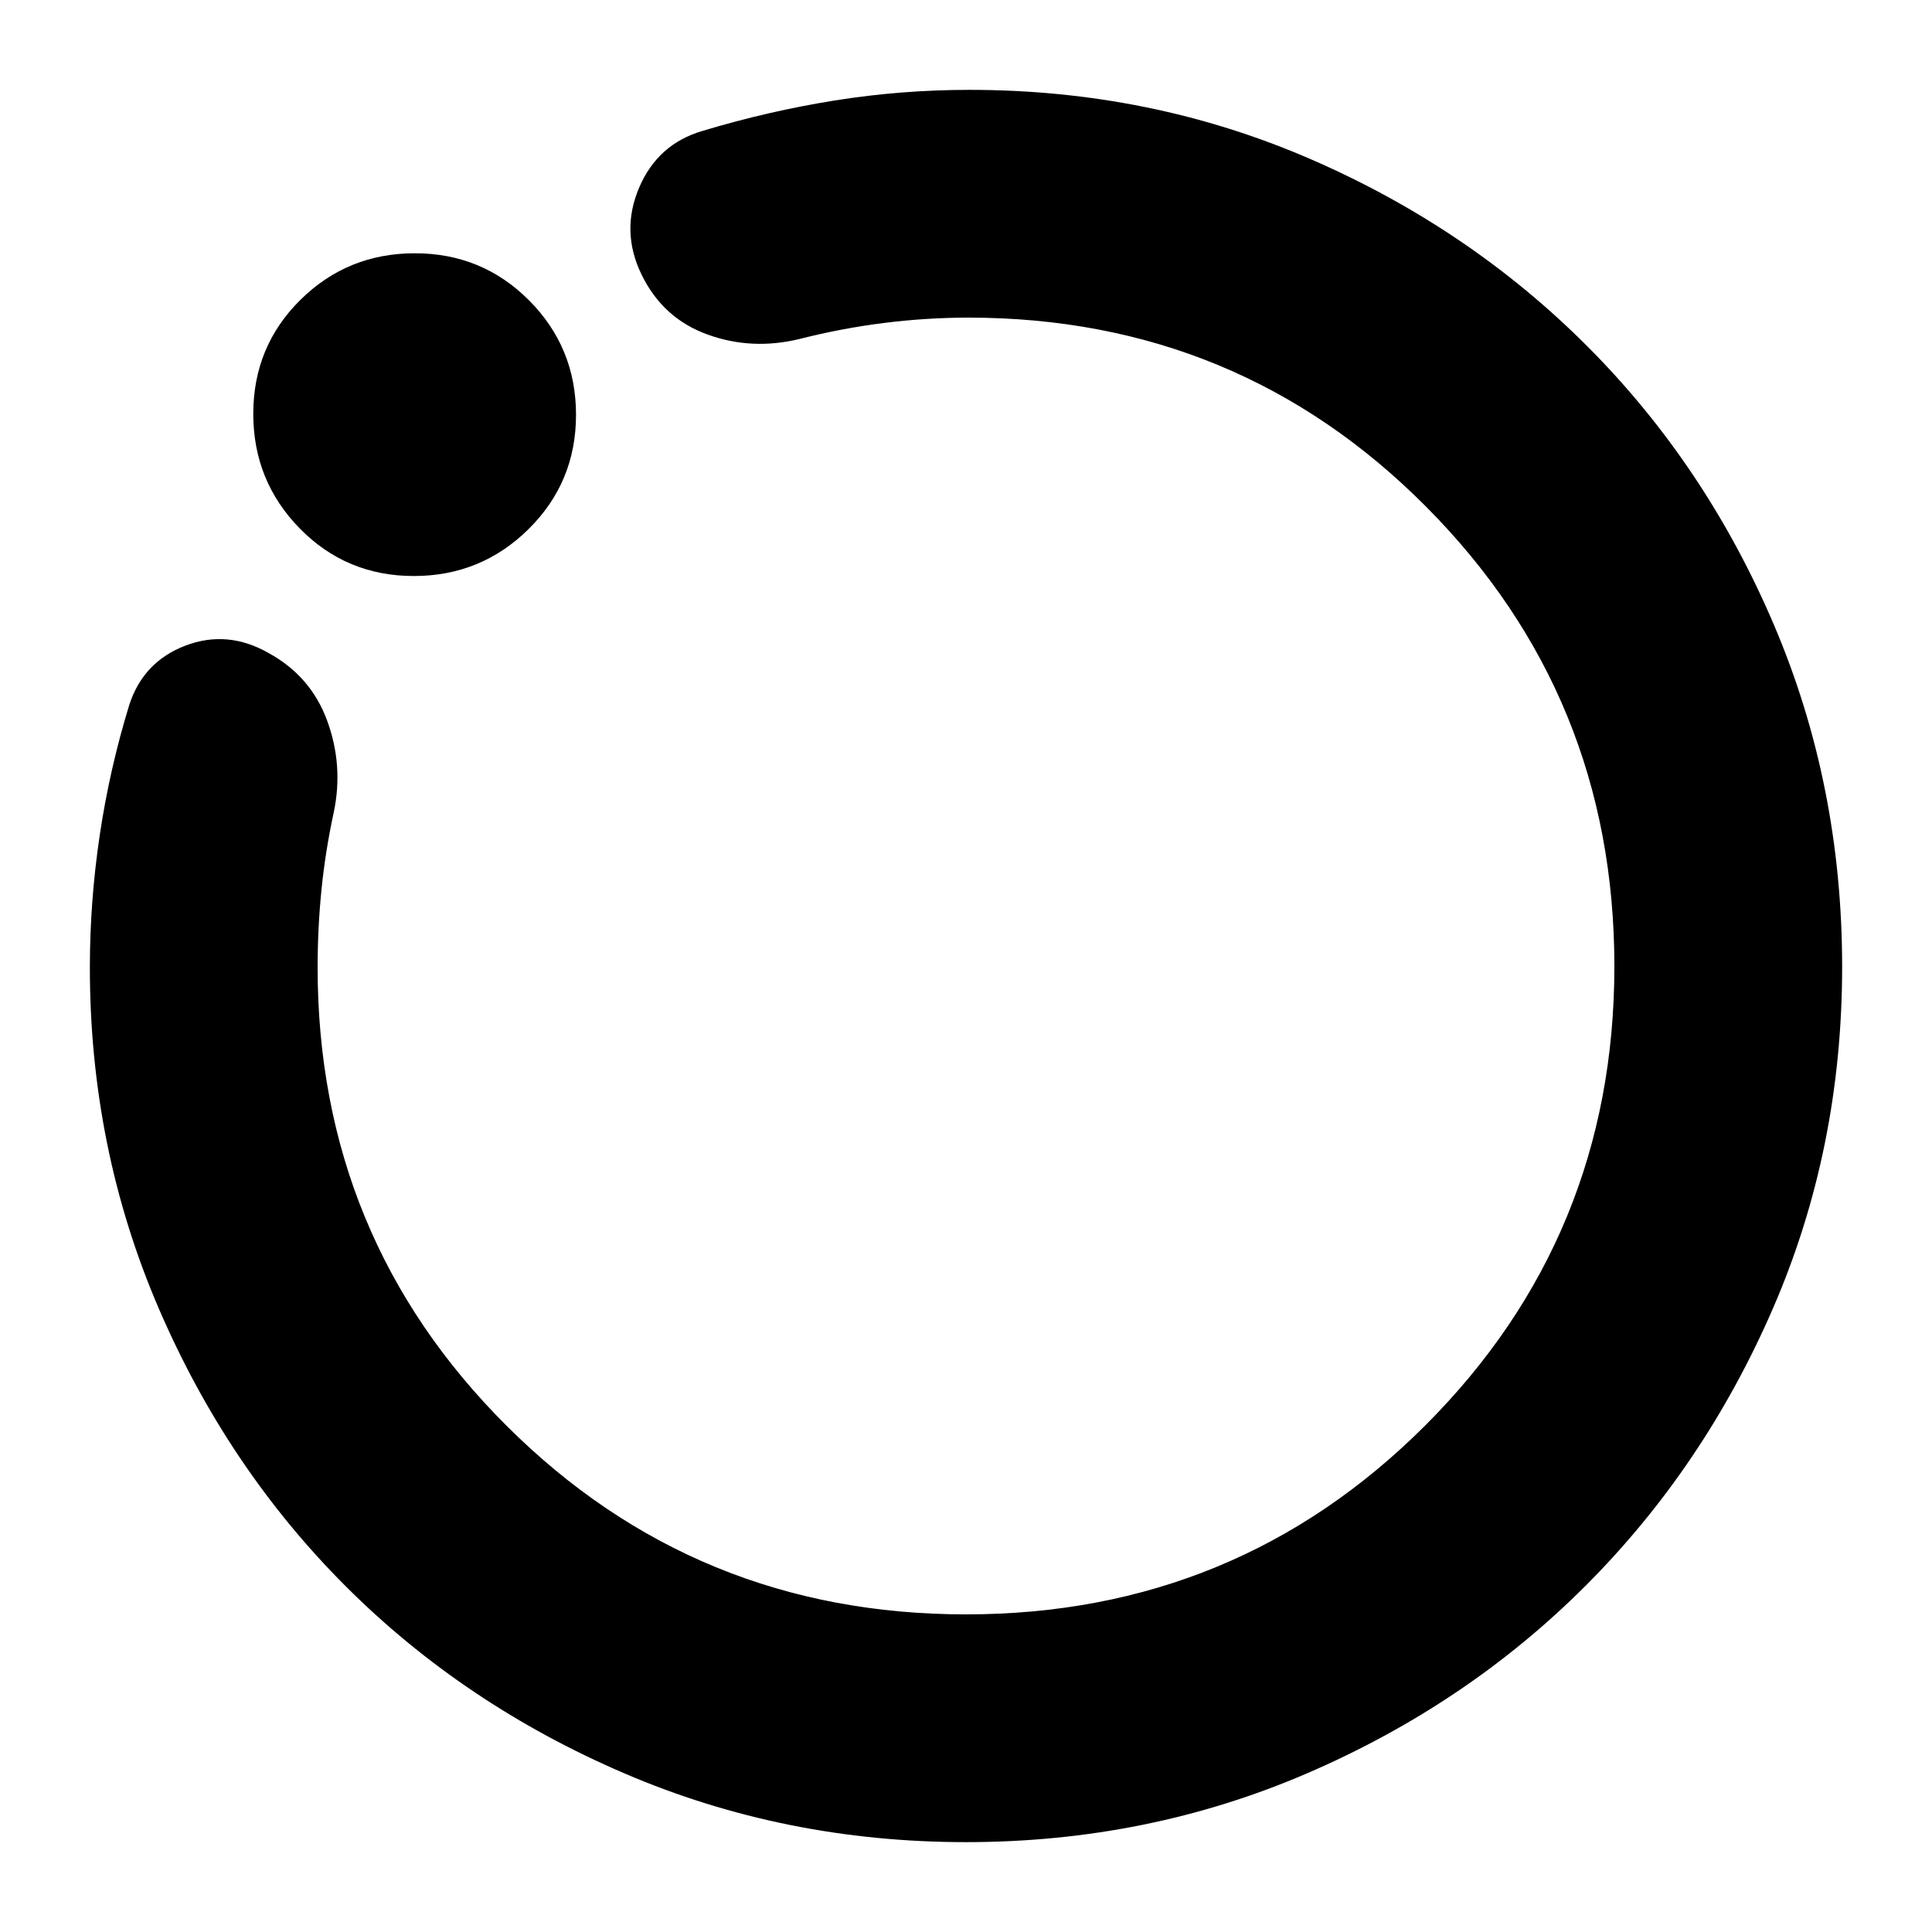 <svg xmlns="http://www.w3.org/2000/svg" height="24" viewBox="0 -960 960 960" width="24"><path d="M479.98-44.652q-90.098 0-169.656-34.14-79.557-34.139-138.355-92.818-58.799-58.679-93.058-138.173-34.259-79.495-34.259-169.487 0-32.789 4.902-65.721t14.707-64.835q7-21.435 27.935-29.391 20.934-7.957 41.369 3.761 20.913 11.478 29.011 33.577 8.098 22.099 3.337 45.162-4.264 19.725-6.175 38.82-1.912 19.095-1.912 38.614 0 134.098 93.924 227.777 93.924 93.68 228.25 93.68t228.25-93.924q93.924-93.924 93.924-228.136 0-134.213-93.46-228.25-93.46-94.038-227.518-94.038-20.814 0-41.94 2.652-21.125 2.652-41.973 7.957-23.674 5.761-45.728-2.218-22.055-7.978-32.653-29.532-10.598-21.555-1.363-43.345 9.235-21.791 31.635-28.318 32.565-9.805 65.572-15.087 33.008-5.283 67.015-5.283 89.941 0 169.047 34.239 79.105 34.239 137.964 93.218 58.858 58.978 92.717 138.443t33.859 169.815q0 90.35-34.221 169.404T788.029-172.21q-58.876 58.965-138.307 93.261-79.43 34.297-169.742 34.297Zm-274.373-629.13q-33.452 0-56.606-23.579-23.153-23.579-23.153-57.032 0-33.452 23.417-56.606 23.417-23.153 56.869-23.153 33.453 0 56.768 23.417 23.316 23.417 23.316 56.869 0 33.453-23.579 56.768-23.579 23.316-57.032 23.316ZM480-480Z"/></svg>